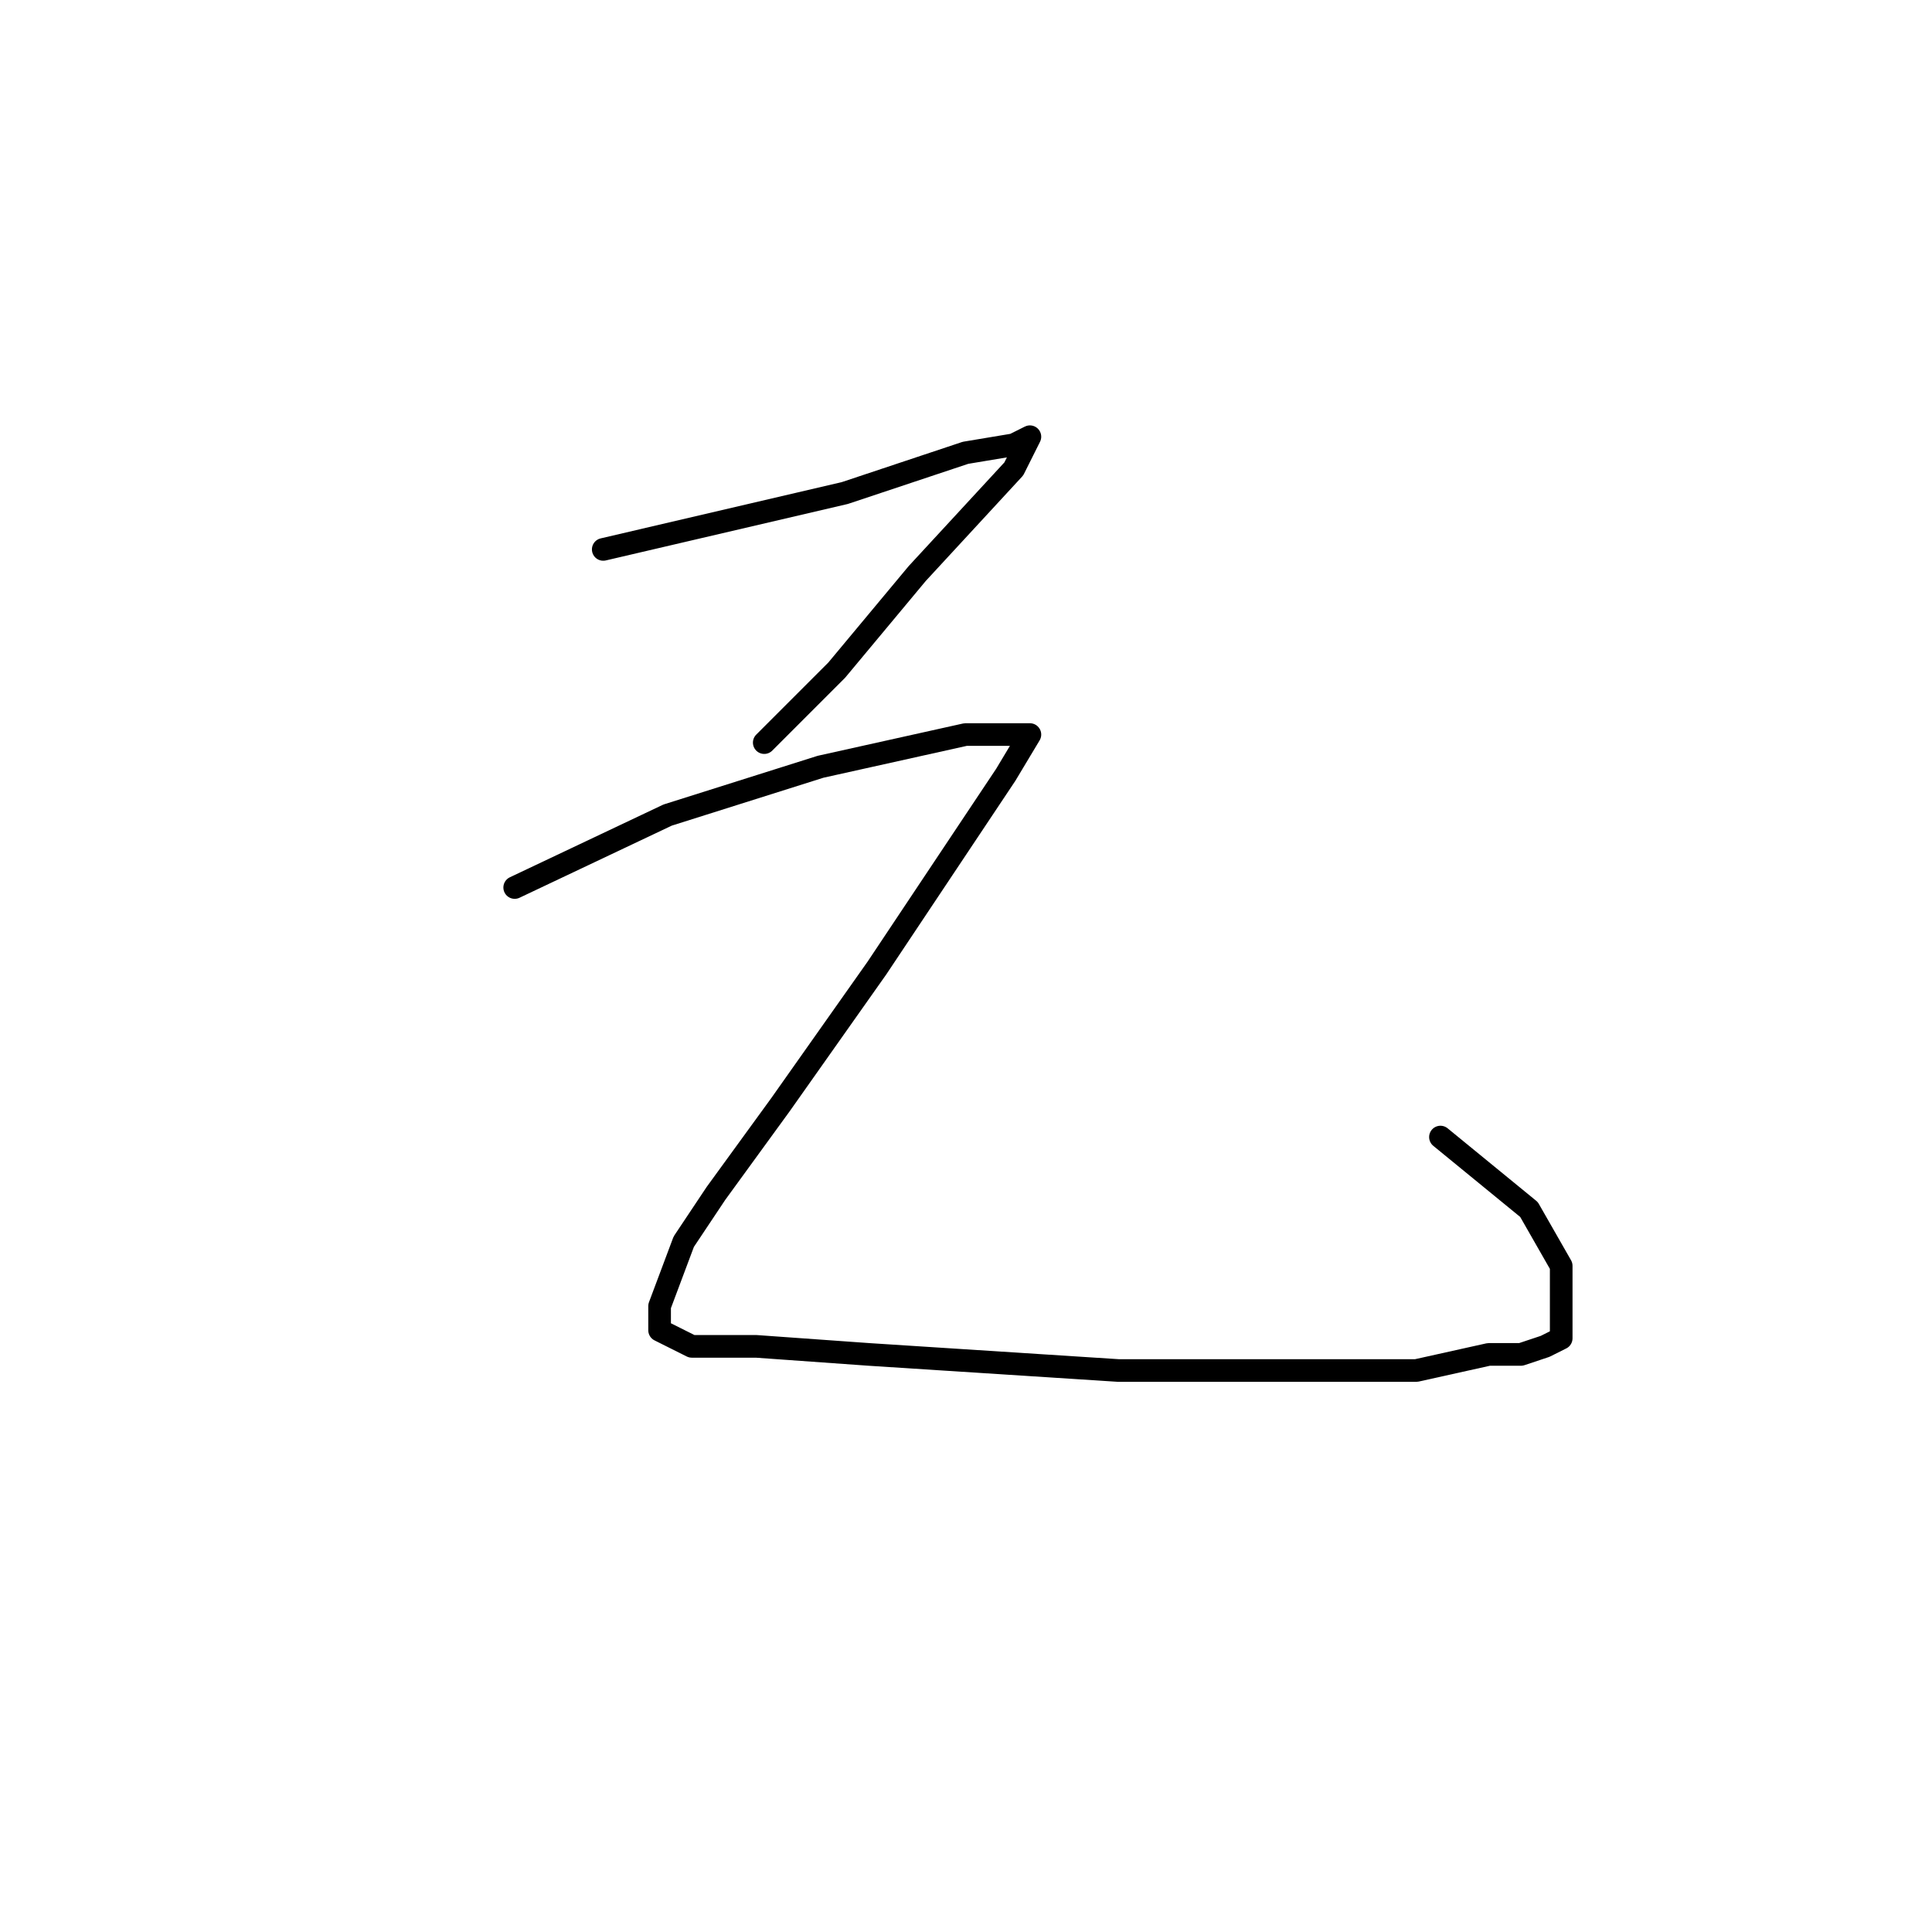 <?xml version="1.0" standalone="no"?>
    <svg width="256" height="256" xmlns="http://www.w3.org/2000/svg" version="1.1">
    <polyline stroke="black" stroke-width="3" stroke-linecap="round" fill="transparent" stroke-linejoin="round" points="79.933 72.8 111.933 65.333 127.933 60 134.333 58.933 136.467 57.867 135.4 60 134.333 62.133 121.533 76 110.867 88.8 101.267 98.4 101.267 98.4 " />
        <polyline stroke="black" stroke-width="3" stroke-linecap="round" fill="transparent" stroke-linejoin="round" points="68.2 117.6 88.467 108 108.733 101.6 127.933 97.333 132.2 97.333 135.4 97.333 136.467 97.333 133.267 102.667 116.2 128.267 103.4 146.4 94.867 158.133 90.6 164.533 87.4 173.067 87.4 176.267 91.667 178.4 100.2 178.4 115.133 179.467 148.2 181.6 167.4 181.6 180.2 181.6 187.667 181.6 197.267 179.467 201.533 179.467 204.733 178.4 206.867 177.333 206.867 176.267 206.867 167.733 202.6 160.267 190.867 150.667 190.867 150.667 " />
        </svg>